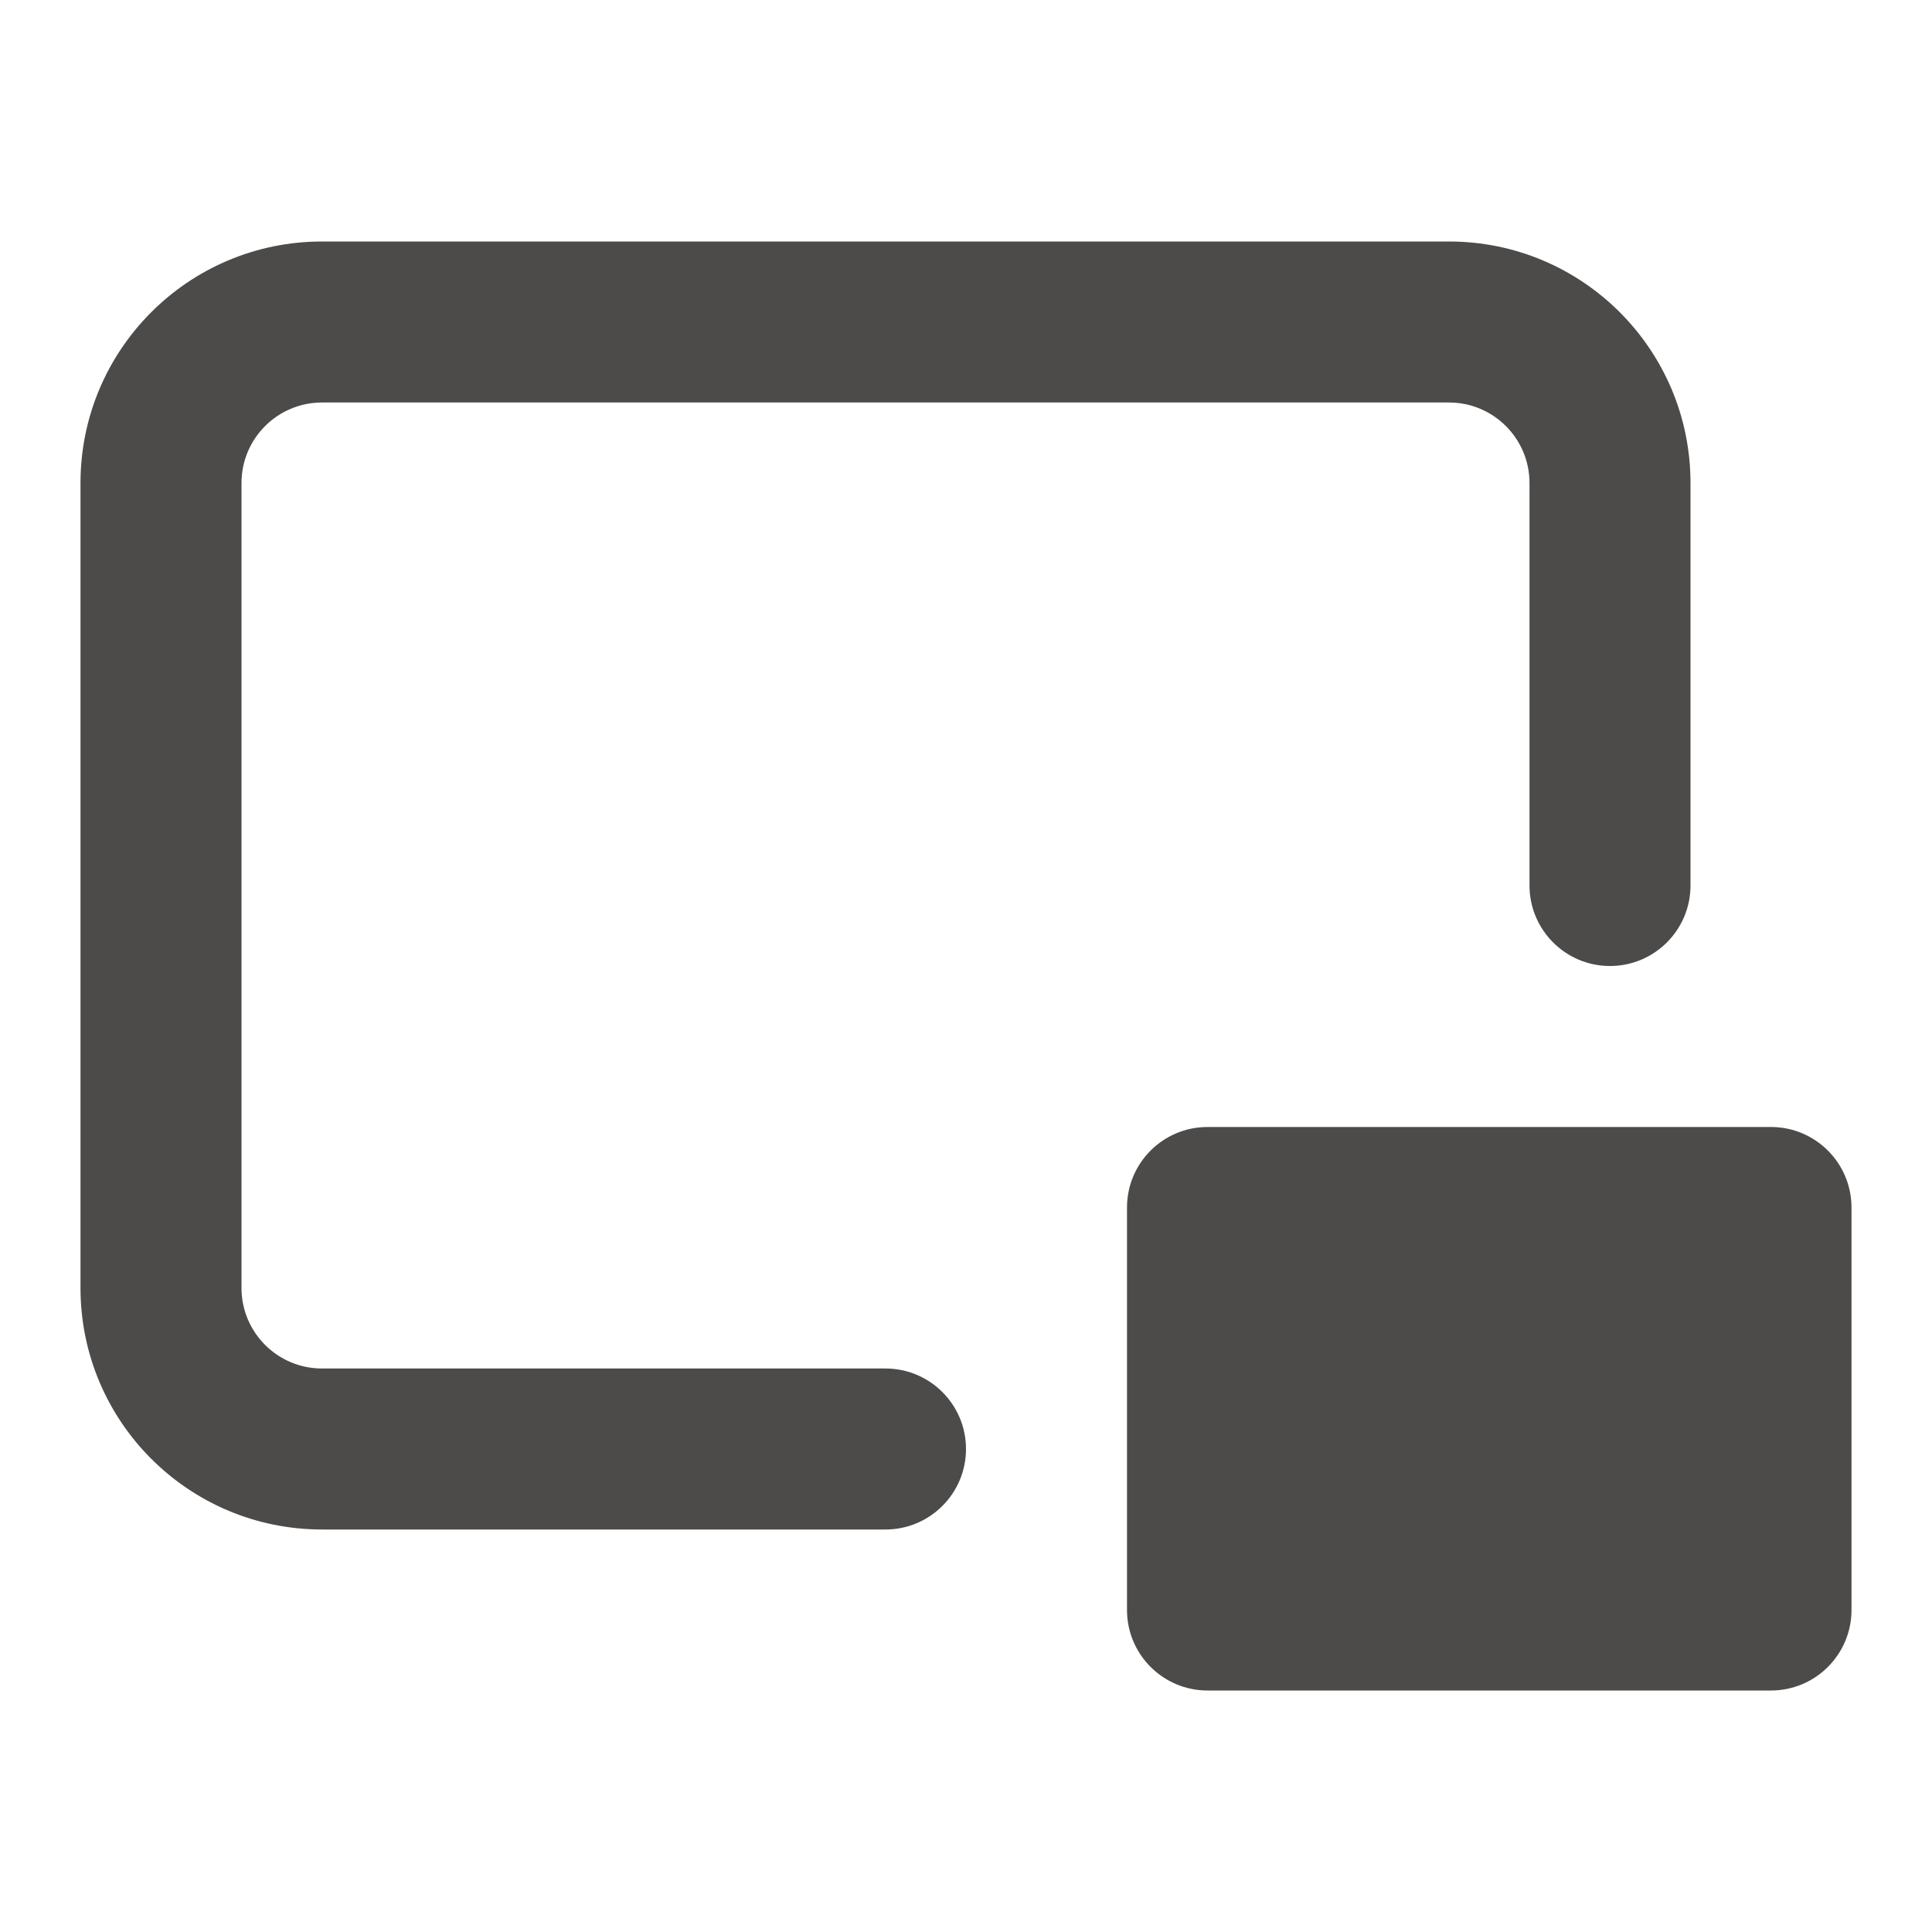<svg width="24" height="24" viewBox="0 0 24 24" fill="none" xmlns="http://www.w3.org/2000/svg">
<path fill-rule="evenodd" clip-rule="evenodd" d="M1 6C1 4.343 2.343 3 4 3H18C19.657 3 21 4.343 21 6V11C21 11.552 20.552 12 20 12C19.448 12 19 11.552 19 11V6C19 5.448 18.552 5 18 5H4C3.448 5 3 5.448 3 6V16C3 16.552 3.448 17 4 17H11C11.552 17 12 17.448 12 18C12 18.552 11.552 19 11 19H4C2.343 19 1 17.657 1 16V6Z" fill="#4D4B49"/>
<path d="M14 15C14 14.448 14.448 14 15 14H22C22.552 14 23 14.448 23 15V20C23 20.552 22.552 21 22 21H15C14.448 21 14 20.552 14 20V15Z" fill="#4D4B49"/>
</svg>
